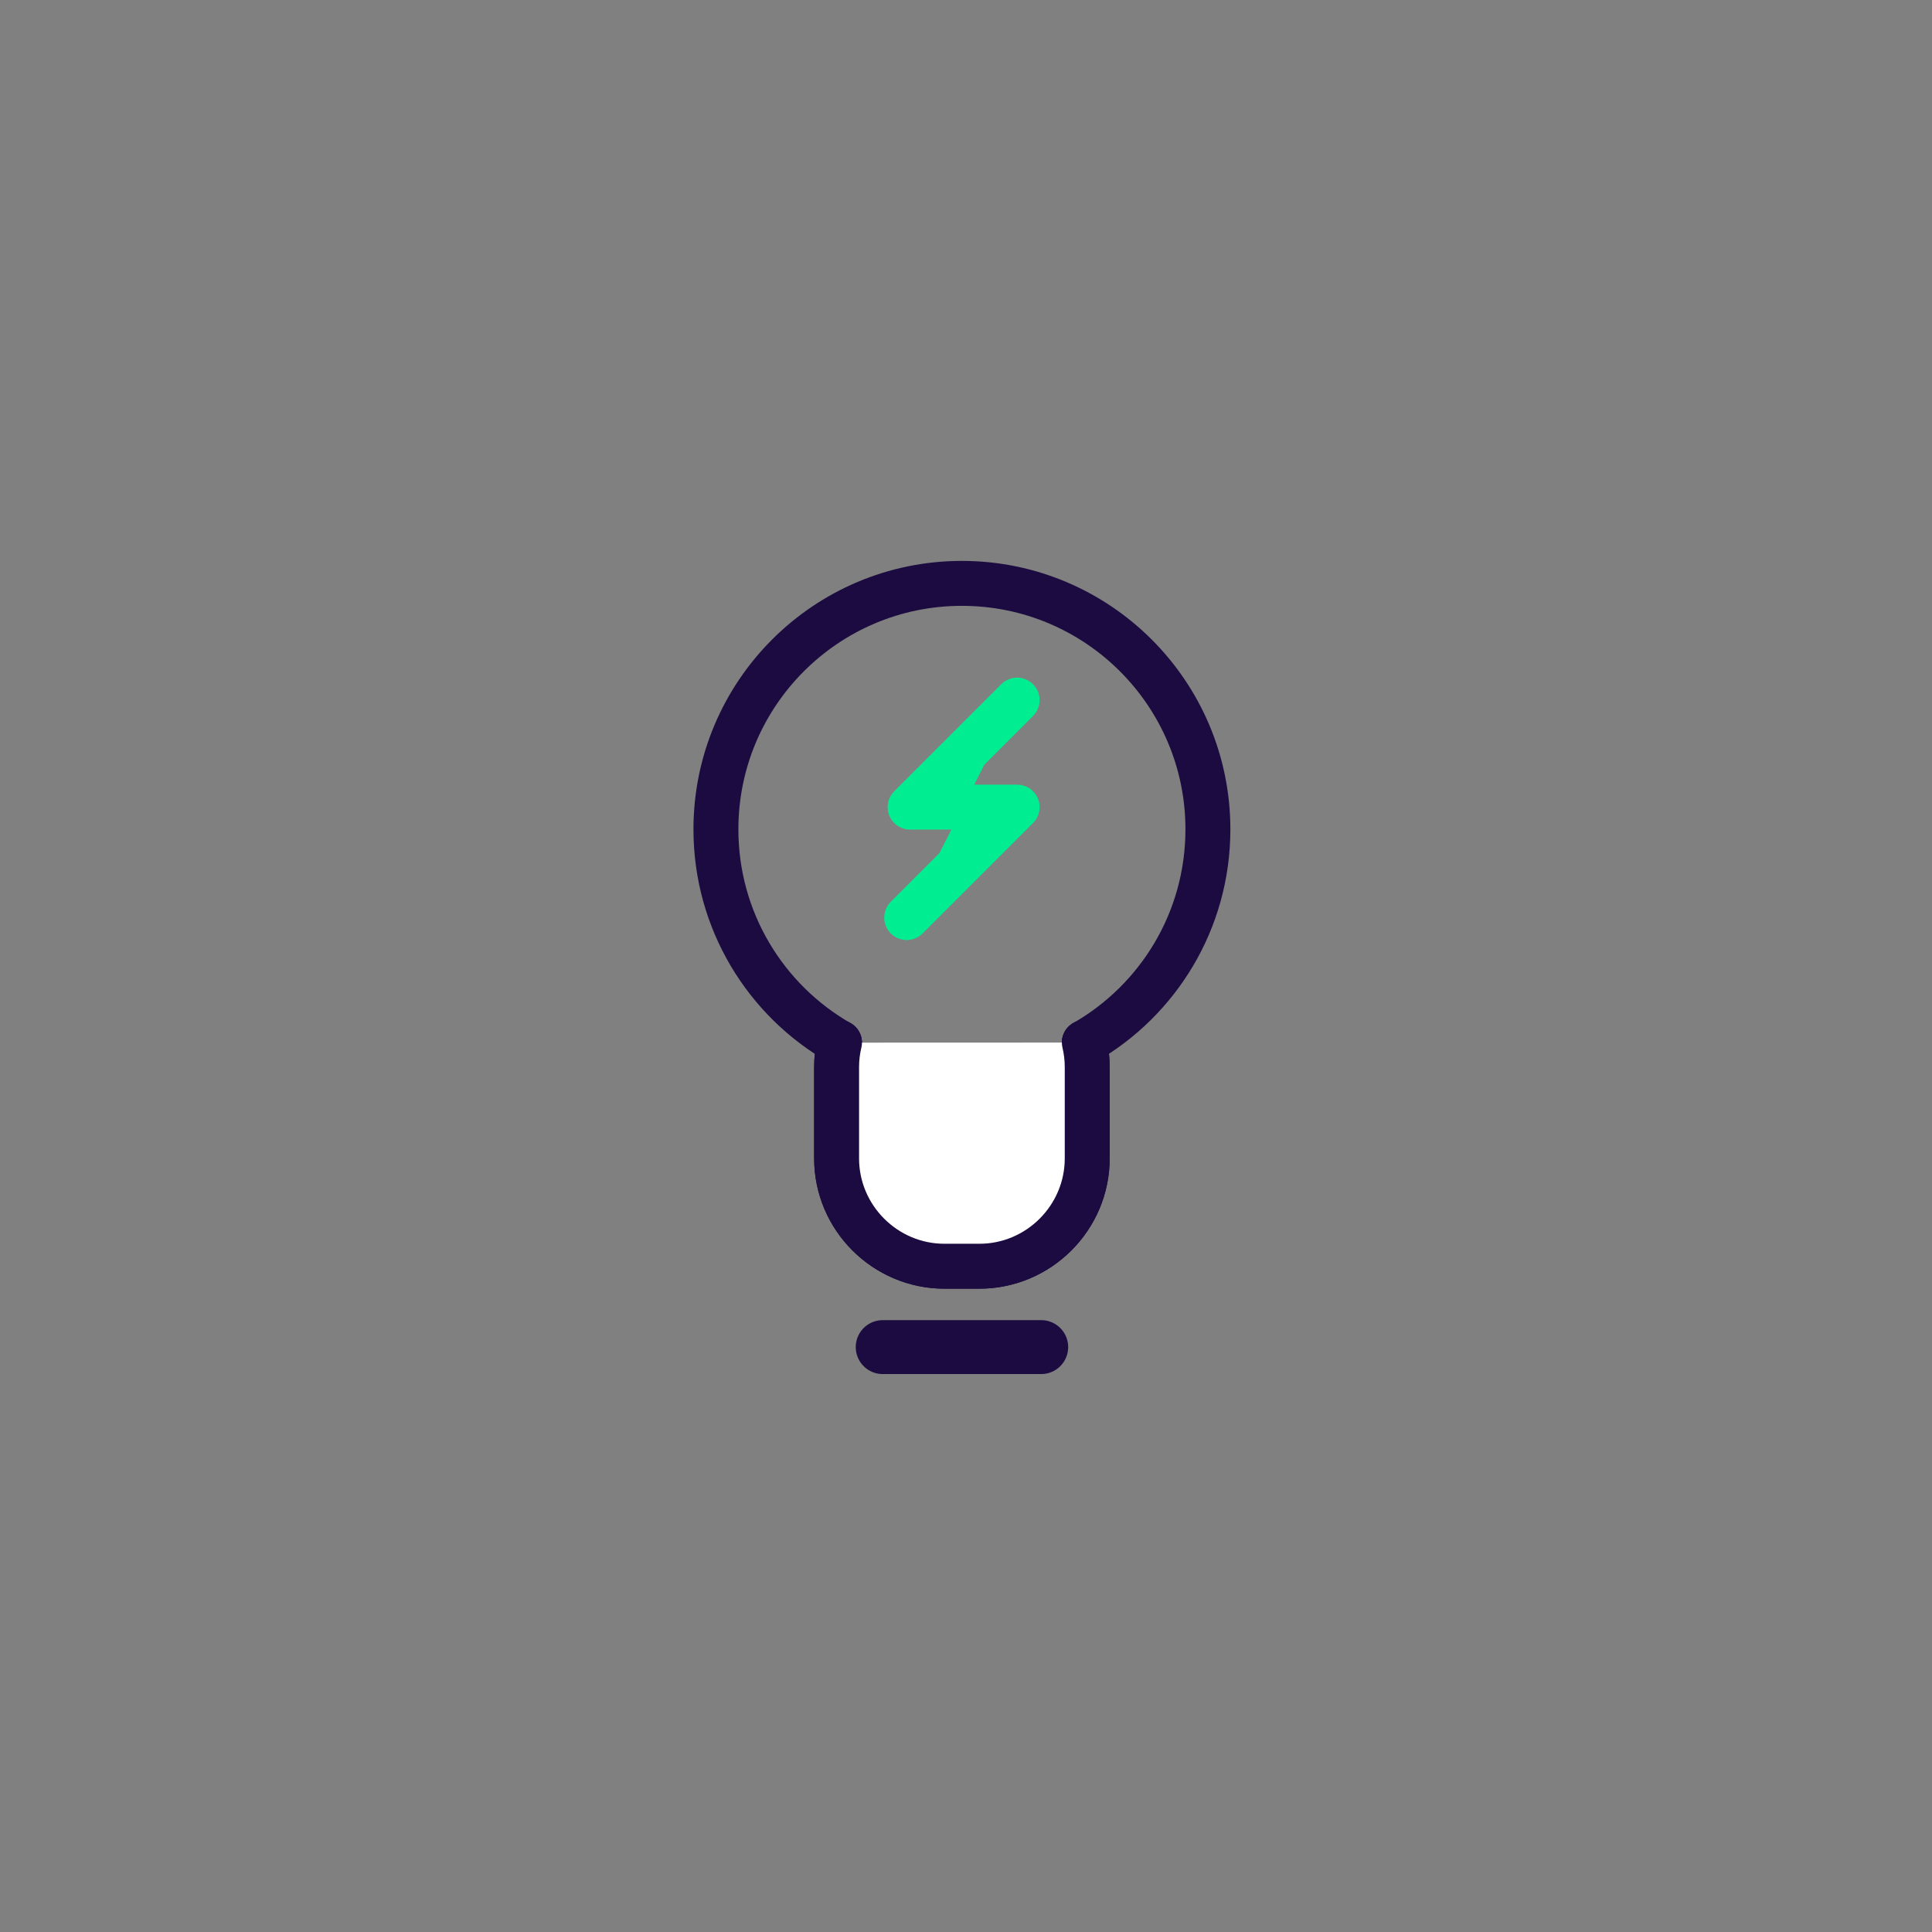 <svg xmlns="http://www.w3.org/2000/svg" xmlns:xlink="http://www.w3.org/1999/xlink" id="Layer_1" x="0" y="0" enable-background="new 0 0 215 215" version="1.1" viewBox="0 0 215 215" xml:space="preserve"><rect x="0" y="0" width="215" height="215" fill="#808080" stroke="none"/><switch><g><g><line x1="98.23" x2="115.87" y1="149.91" y2="149.91" fill="#1C0B40" fill-rule="evenodd" stroke="#1C0B40" stroke-linecap="round" stroke-miterlimit="10" stroke-width="6" clip-rule="evenodd"/><g><path fill="none" fill-rule="evenodd" stroke="#1C0B40" stroke-linecap="round" stroke-miterlimit="10" stroke-width="5" d="M120.67,116.02c8.22-4.71,13.75-13.57,13.75-23.73c0-15.11-12.26-27.37-27.38-27.37c-15.11,0-27.37,12.26-27.37,27.37 c0,10.16,5.53,19.03,13.75,23.74" clip-rule="evenodd"/><path fill="none" fill-rule="evenodd" stroke="#1C0B40" stroke-linecap="round" stroke-miterlimit="10" stroke-width="5" d="M120.67,116.02c0.21,0.88,0.32,1.79,0.32,2.73v10.16c0,6.6-5.4,12-12,12h-3.89c-6.6,0-12-5.4-12-12v-10.16 c0-0.94,0.11-1.85,0.32-2.72" clip-rule="evenodd"/><path fill="#FFF" fill-rule="evenodd" stroke="#1C0B40" stroke-linecap="round" stroke-miterlimit="10" stroke-width="5" d="M120.67,116.02c0.21,0.88,0.32,1.79,0.32,2.73v10.16c0,6.6-5.4,12-12,12h-3.89c-6.6,0-12-5.4-12-12v-10.16 c0-0.94,0.11-1.85,0.32-2.72" clip-rule="evenodd"/></g><polyline fill="#00ED92" fill-rule="evenodd" stroke="#00ED92" stroke-linecap="round" stroke-linejoin="round" stroke-miterlimit="10" stroke-width="5" points="113.19 77.91 101.28 89.82 113.19 89.82 100.9 102.11" clip-rule="evenodd"/></g></g></switch></svg>
